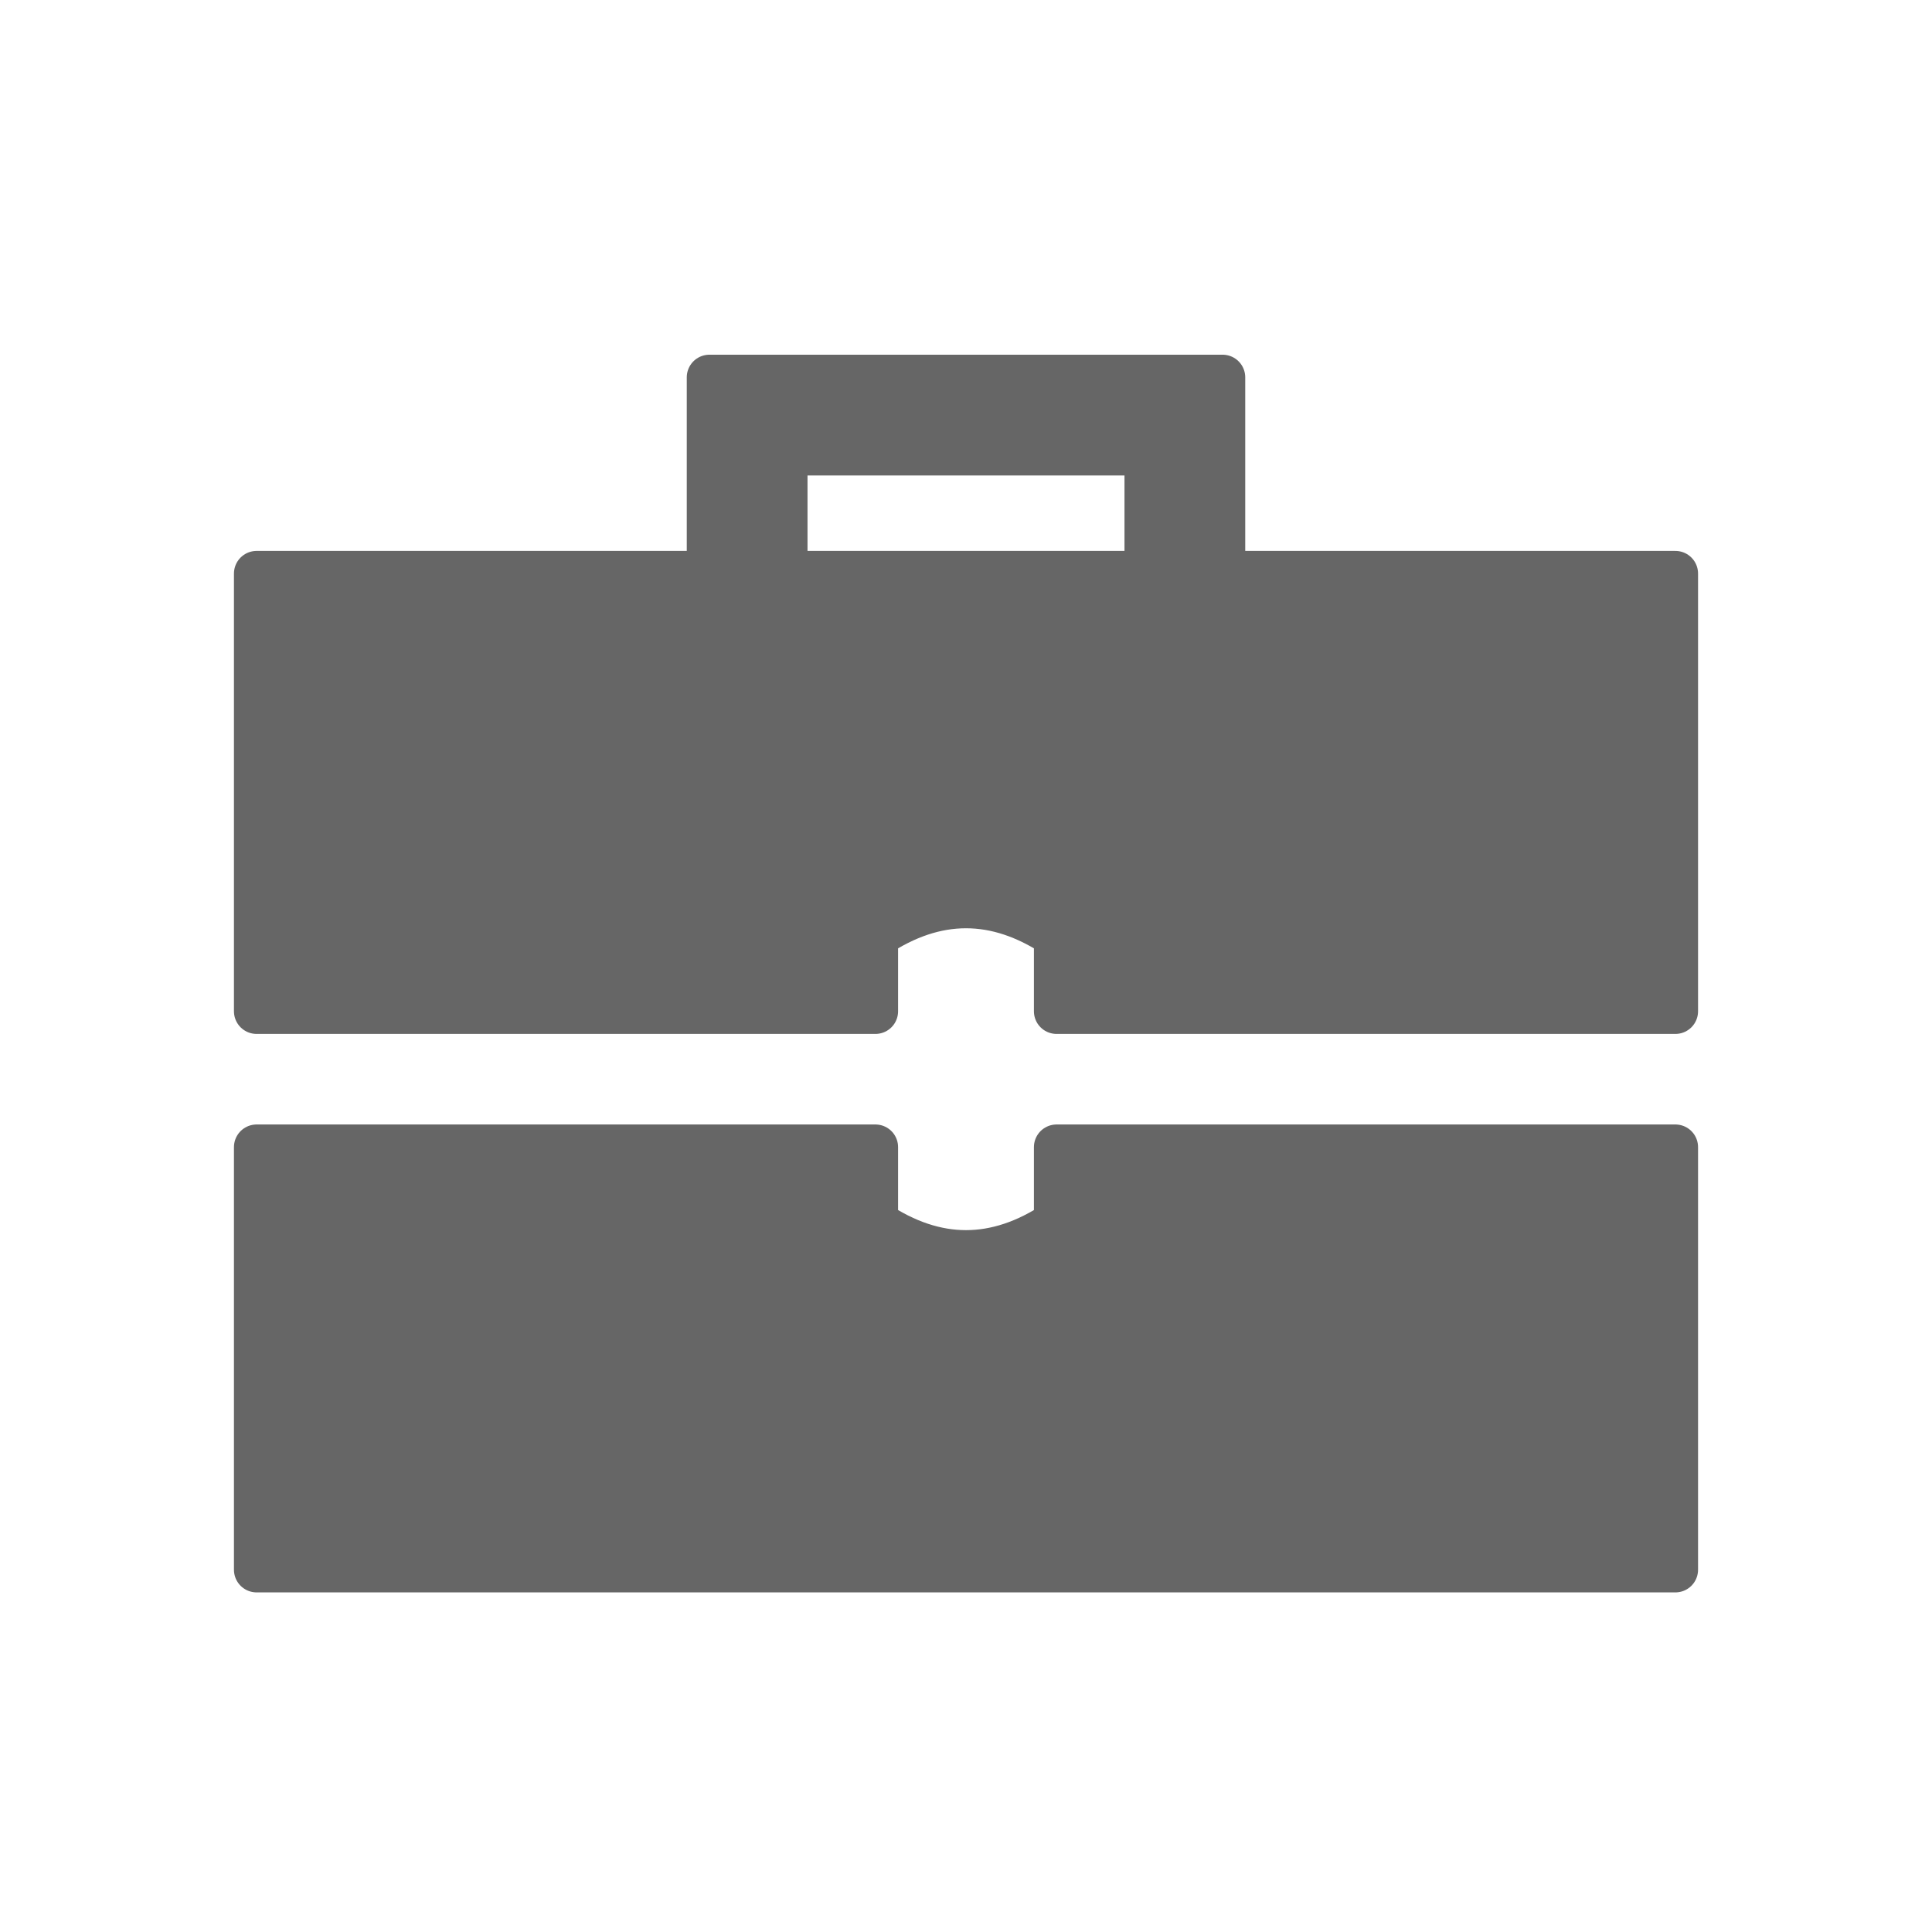 <svg xmlns="http://www.w3.org/2000/svg" viewBox="0 0 128 128" stroke="#666" fill="#666" fill-rule="evenodd" stroke-width="3" stroke-linejoin="round" fillrule="oddeven"><path d="M58 76v5q6 4 12 0V76h41v28H17V76ZM76 38V30H52v8Zm5-13H47V38H17V67H58V62q6-4 12 0v5h41V38H81Z"/>
</svg>
